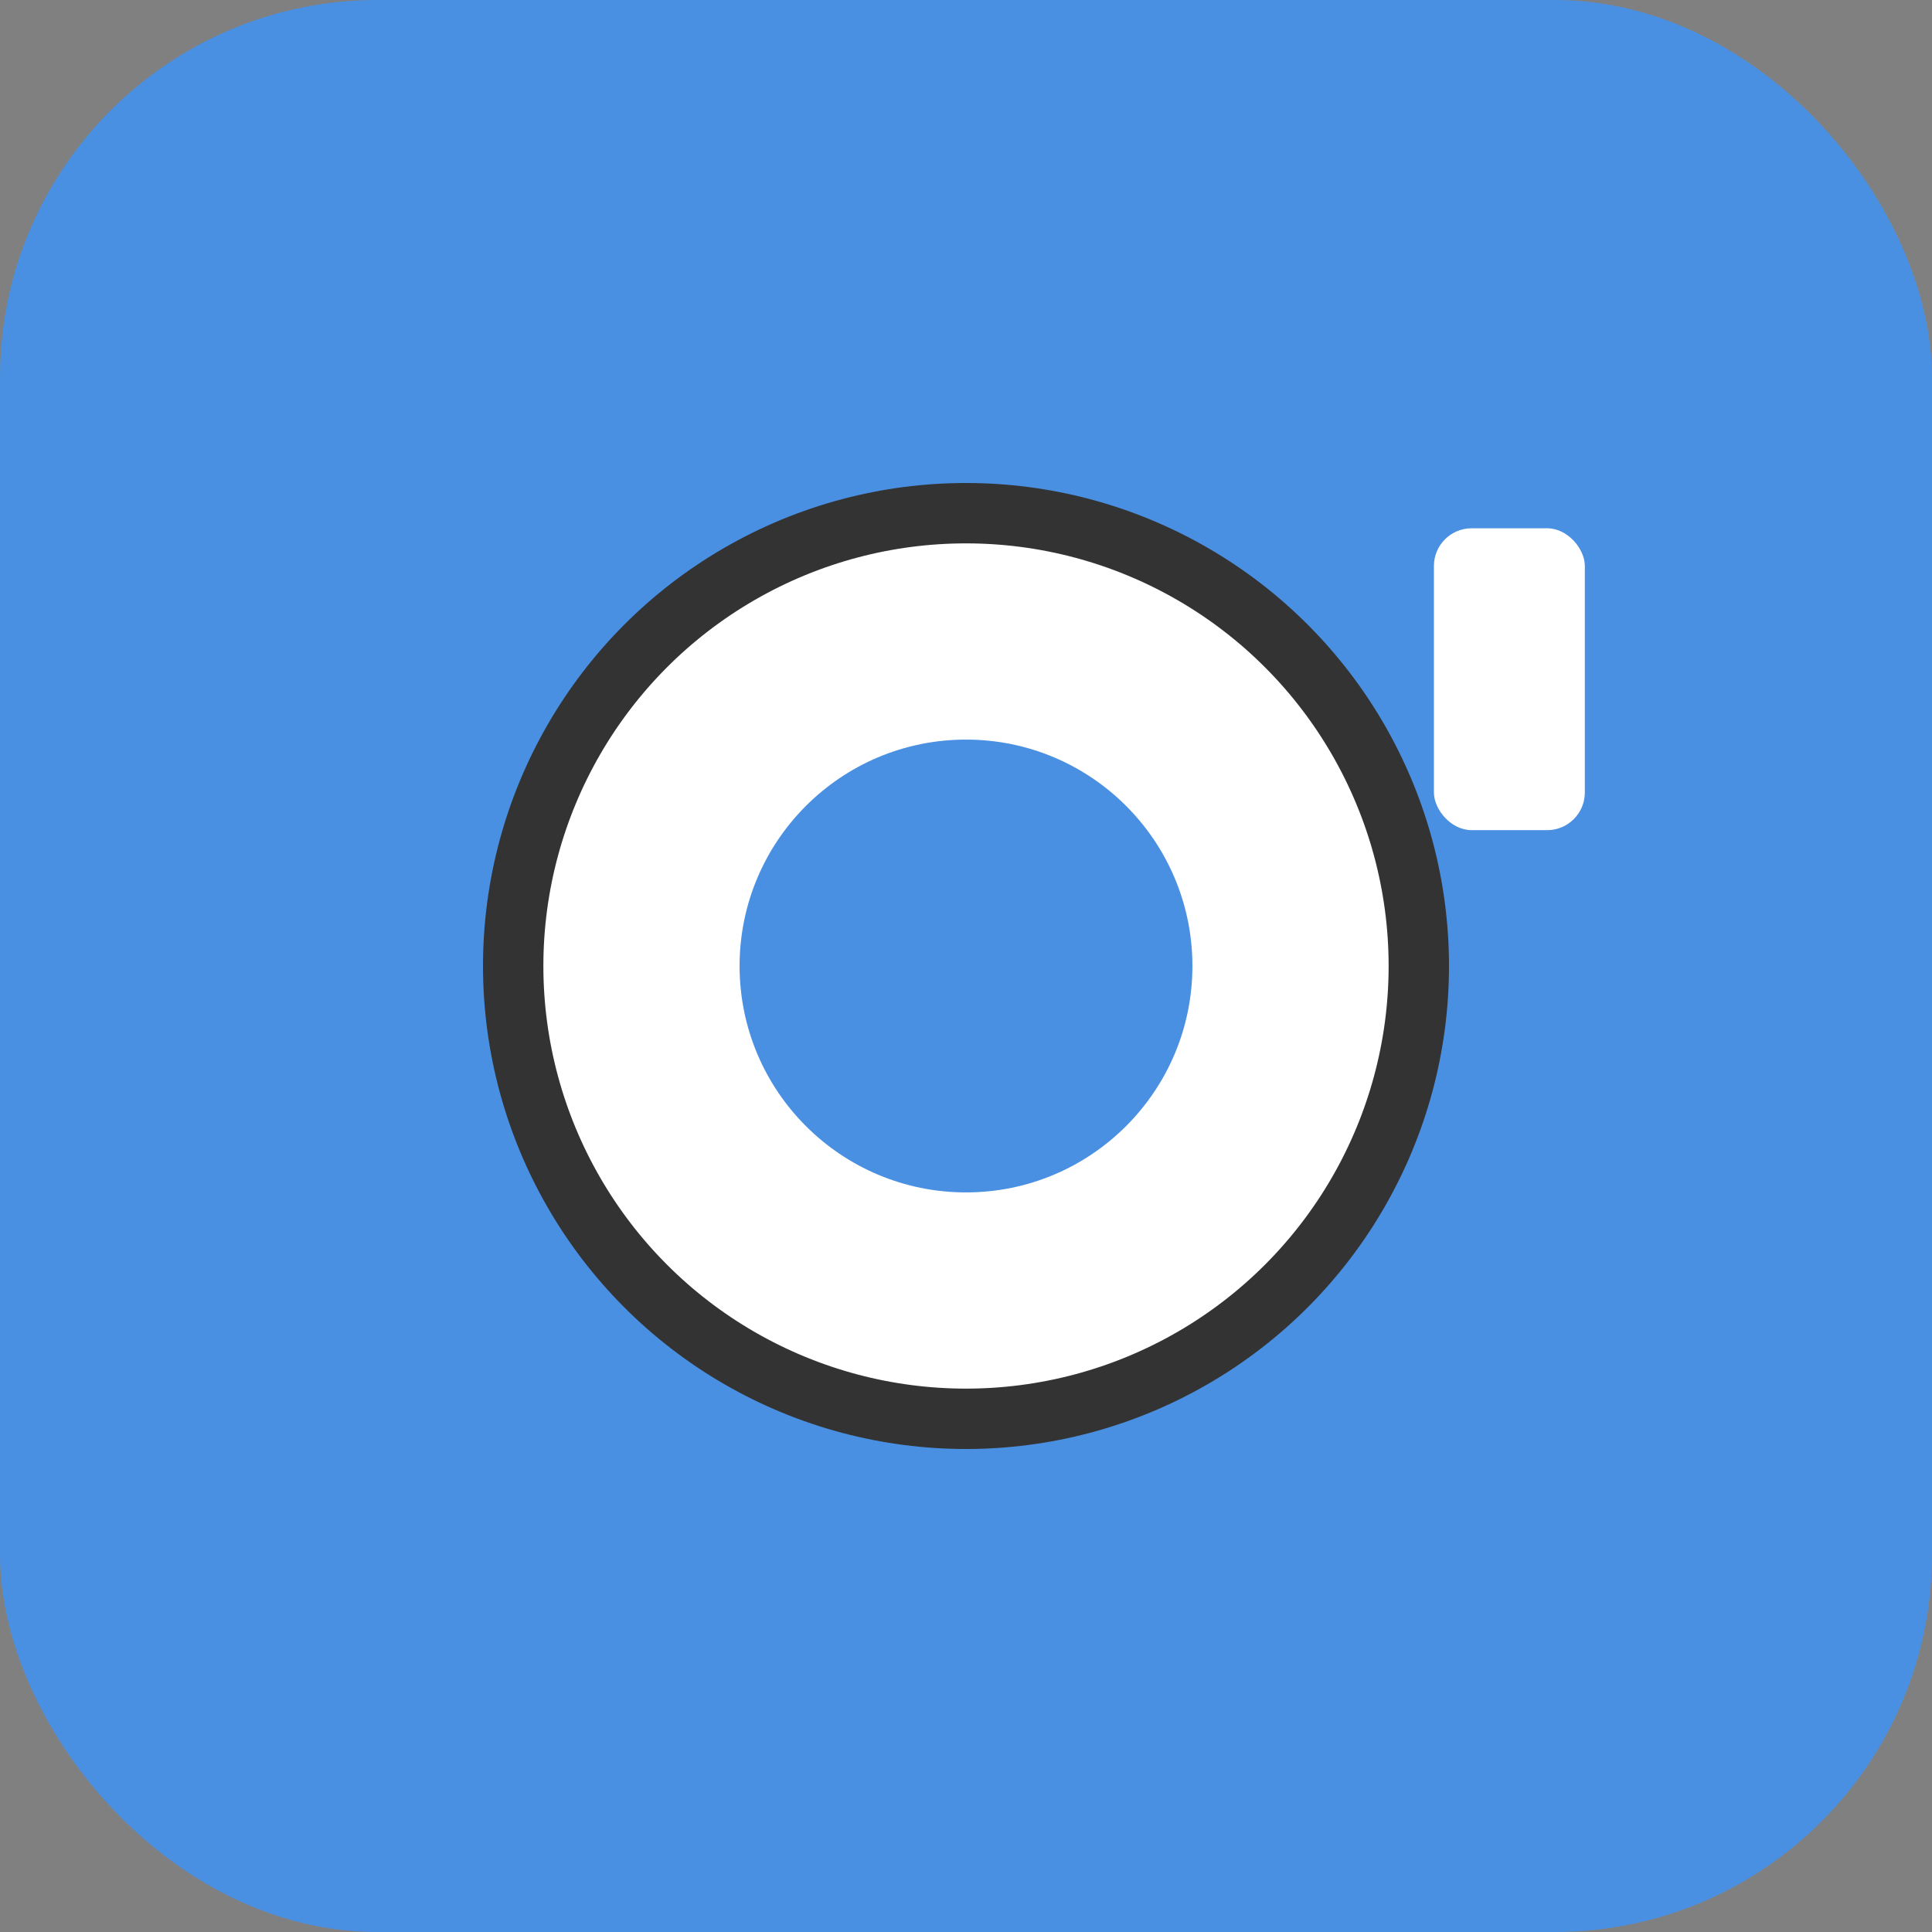 <svg xmlns="http://www.w3.org/2000/svg" viewBox="0 0 512 512">
  <rect x="0" y="0" width="512" height="512" fill="#808080" stroke="none"/>
  <rect width="512" height="512" fill="#4A90E2" rx="100" ry="100"/>
  <circle cx="256" cy="256" r="120" fill="#FFFFFF" stroke="#333333" stroke-width="16"/>
  <circle cx="256" cy="256" r="60" fill="#4A90E2"/>
  <rect x="380" y="140" width="40" height="80" fill="#FFFFFF" rx="10" ry="10"/>
</svg>